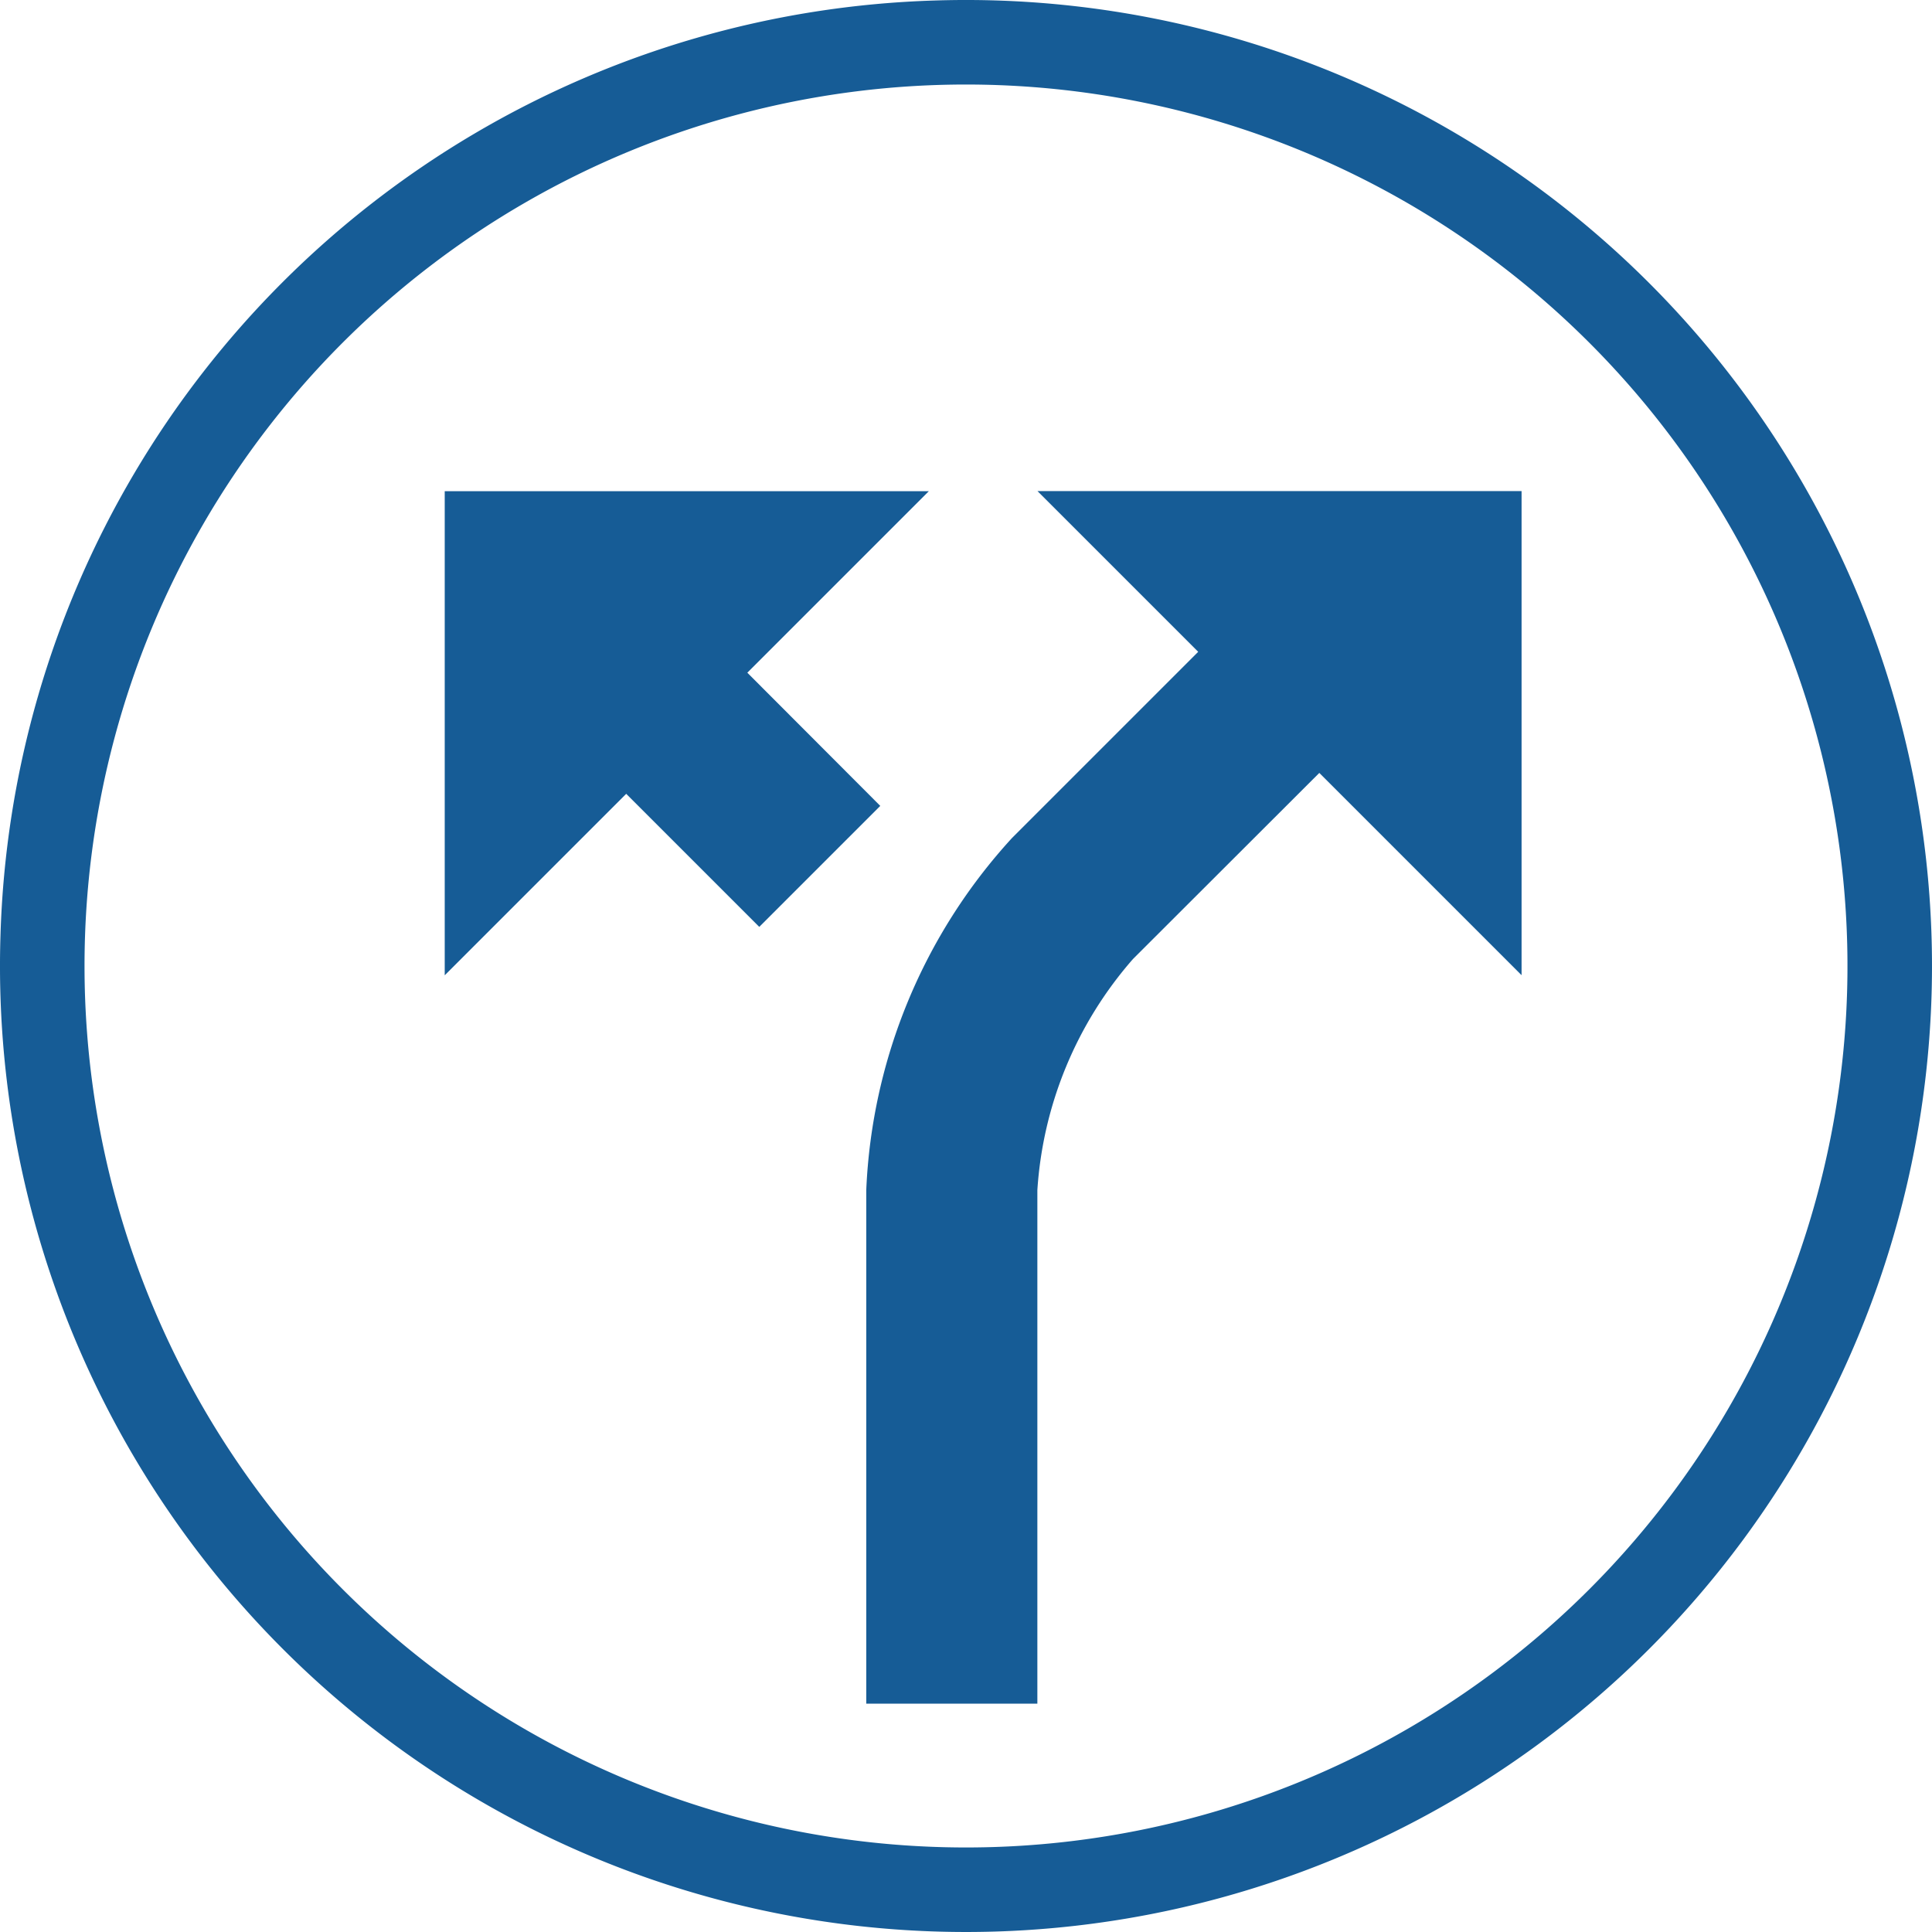 <svg xmlns="http://www.w3.org/2000/svg" role="img" viewBox="0 0 16 16">
    <title>
        variant
    </title>
    <g fill="#165c96">
        <path d="m8 .7a7.3 7.3 0 1 1 -7.3 7.3 7.299 7.299 0 0 1 7.3-7.3zm-7.996 7.046a8 8 0 1 0 7.742-7.742 7.983 7.983 0 0 0 -7.742 7.742z"/>
        <path d="m6.189 5.571 1.503-1.503h-4.009v4.009l1.503-1.503 1.102 1.102 1.002-1.002zm4.737.83 1.675 1.675v-4.009h-4.009l1.331 1.331-1.542 1.542a4.603 4.603 0 0 0 -1.207 2.916v4.253h1.417v-4.253a3.221 3.221 0 0 1 .792-1.914z"/>
    </g>
</svg>
